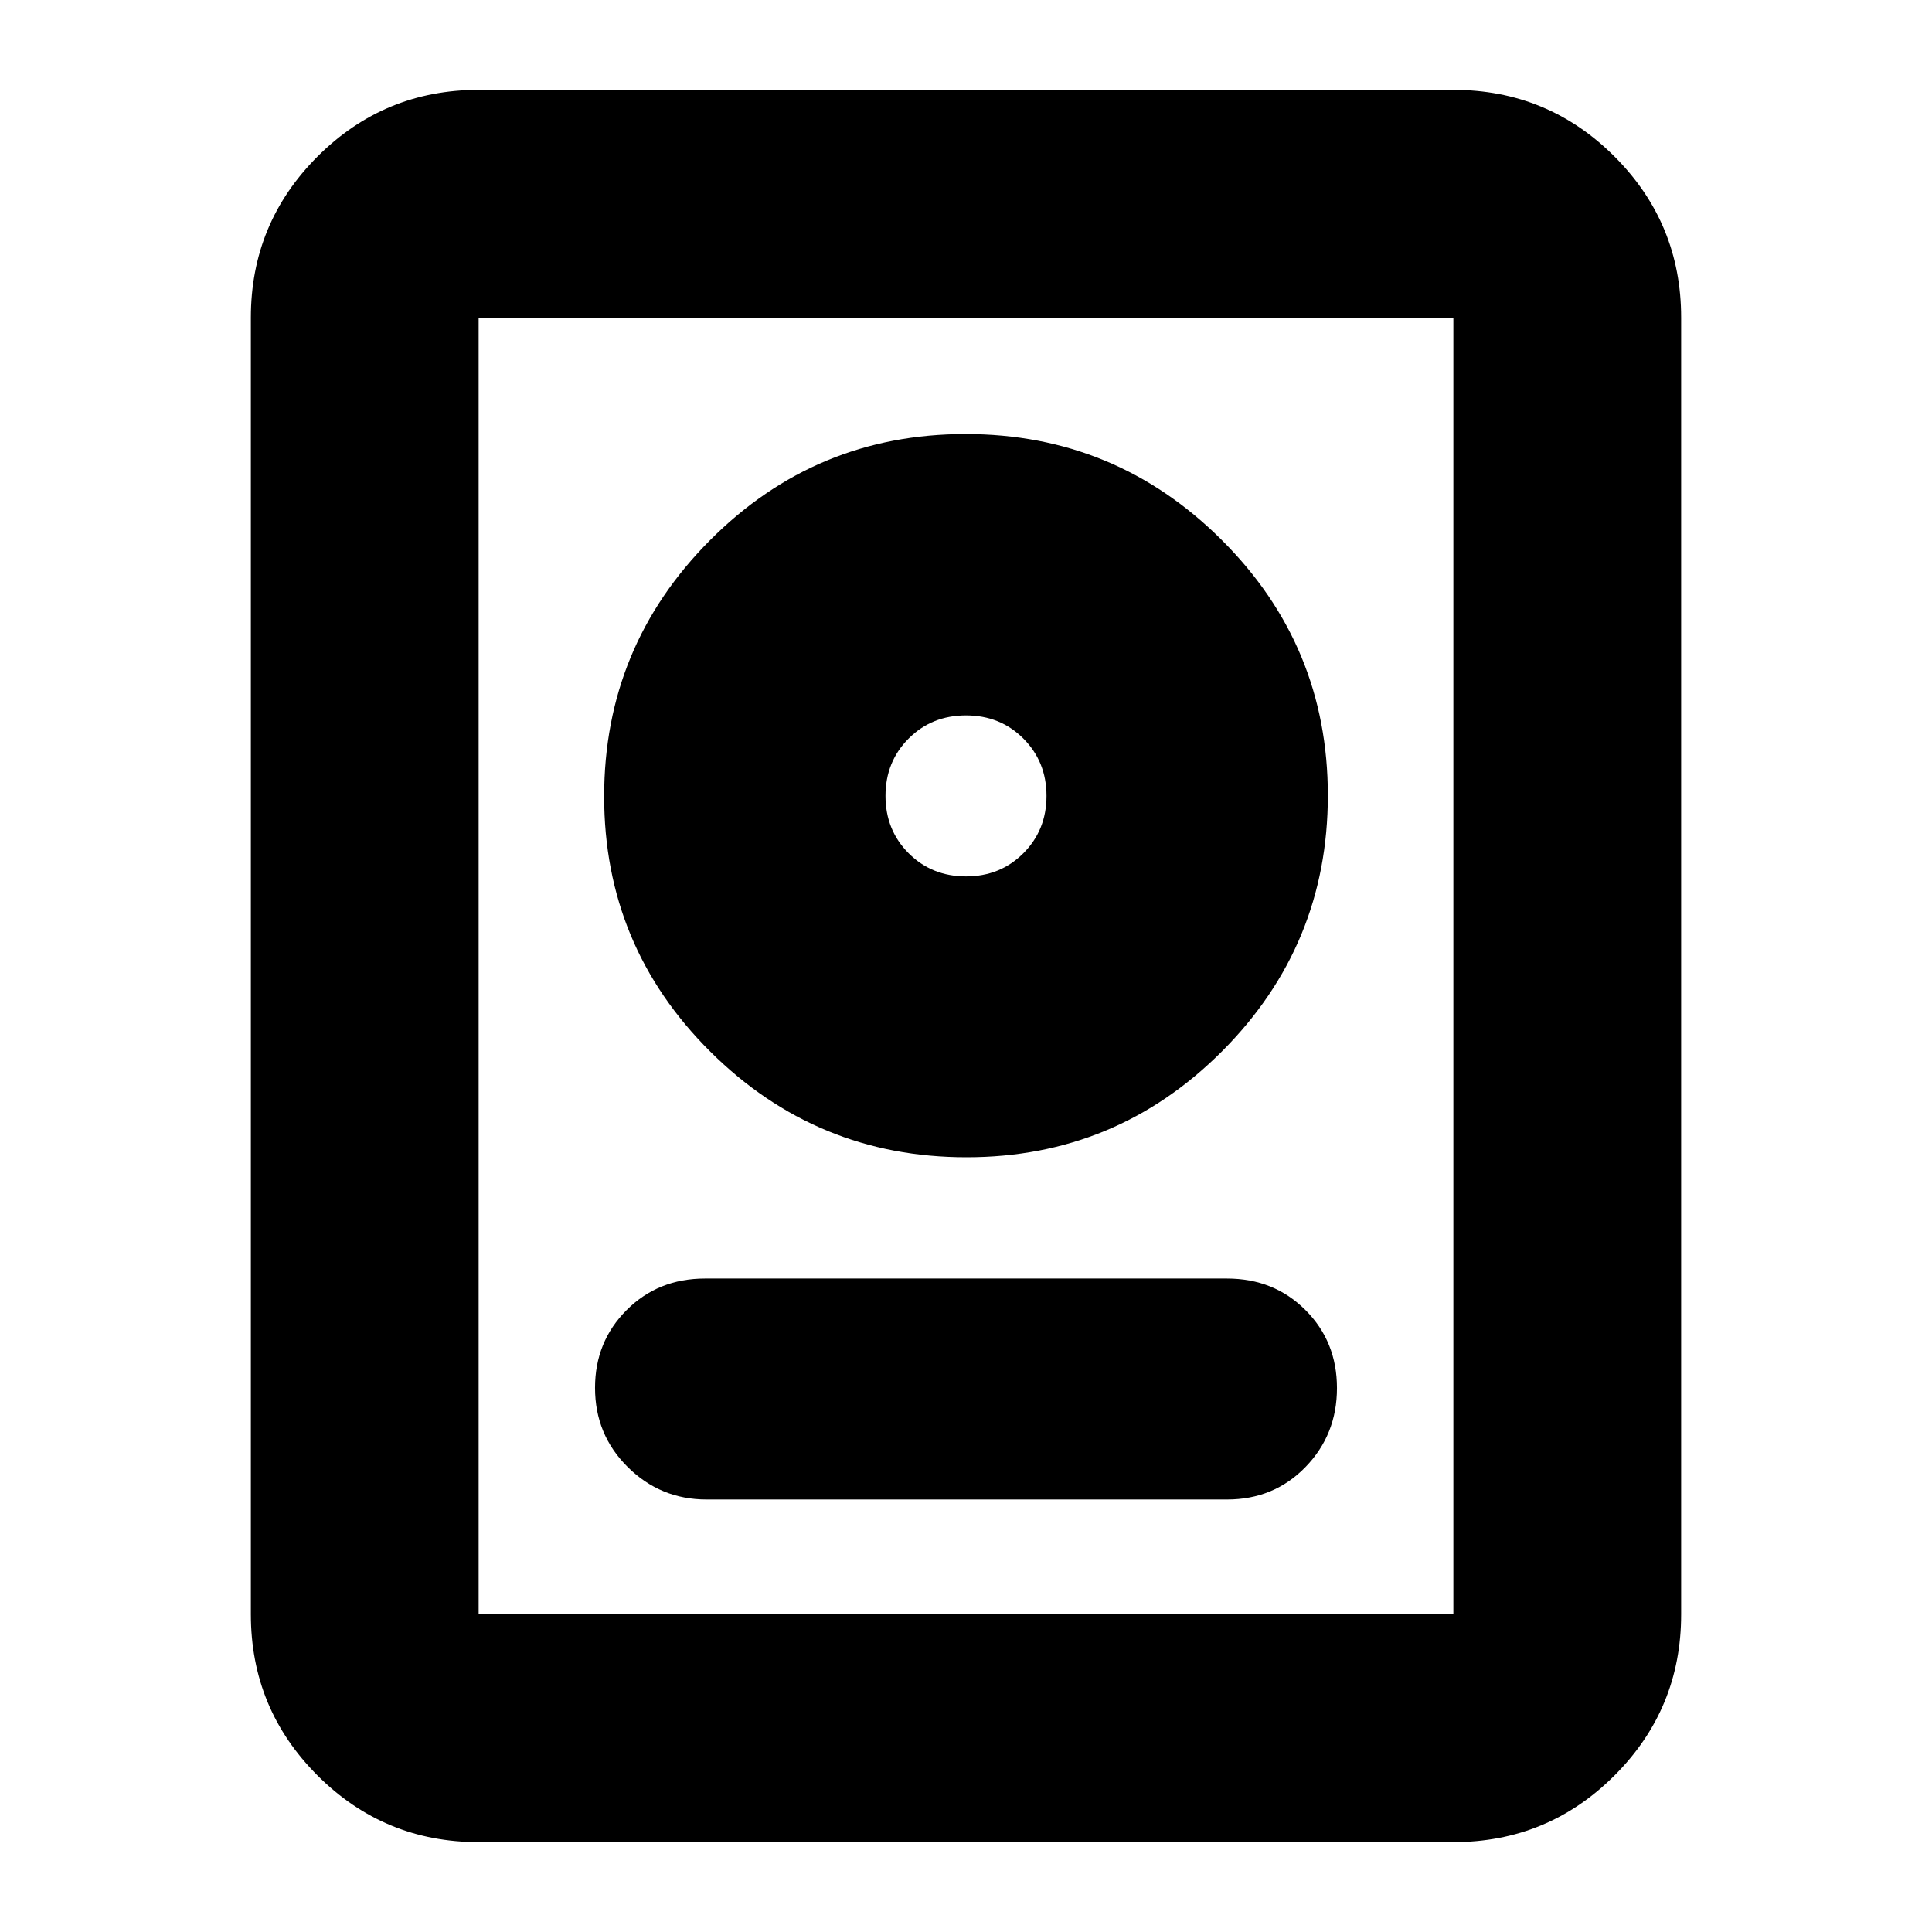 <svg xmlns="http://www.w3.org/2000/svg" height="24" viewBox="0 -960 960 960" width="24"><path d="M237.83-44.65q-46.93 0-80.06-33.12-33.12-33.13-33.12-80.06v-644.34q0-46.93 33.12-80.06 33.13-33.12 80.06-33.12h484.34q46.93 0 80.06 33.12 33.12 33.13 33.12 80.06v644.34q0 46.93-33.12 80.06-33.13 33.12-80.06 33.12H237.83Zm0-113.18h484.34v-644.34H237.83v644.34Zm113.24-57.08H609.7q23.29 0 38.96-16.1 15.67-16.1 15.67-39.25 0-23.14-15.67-38.79-15.67-15.65-38.96-15.65H350.3q-23.29 0-38.96 15.7-15.67 15.69-15.67 38.63 0 23.26 16.27 39.36 16.26 16.1 39.13 16.1Zm129.17-170.05q74.43 0 127-52.68 52.56-52.69 52.56-127.12 0-74.44-52.8-127-52.8-52.57-127.24-52.57-74.43 0-127 52.81-52.56 52.8-52.56 127.24 0 74.43 52.8 126.88 52.8 52.44 127.24 52.44ZM480-524.52q-17 0-28.5-11.5t-11.5-28.5q0-17 11.5-28.5t28.5-11.5q17 0 28.5 11.5t11.5 28.5q0 17-11.5 28.5t-28.5 11.5Zm0-40Z"/></svg>